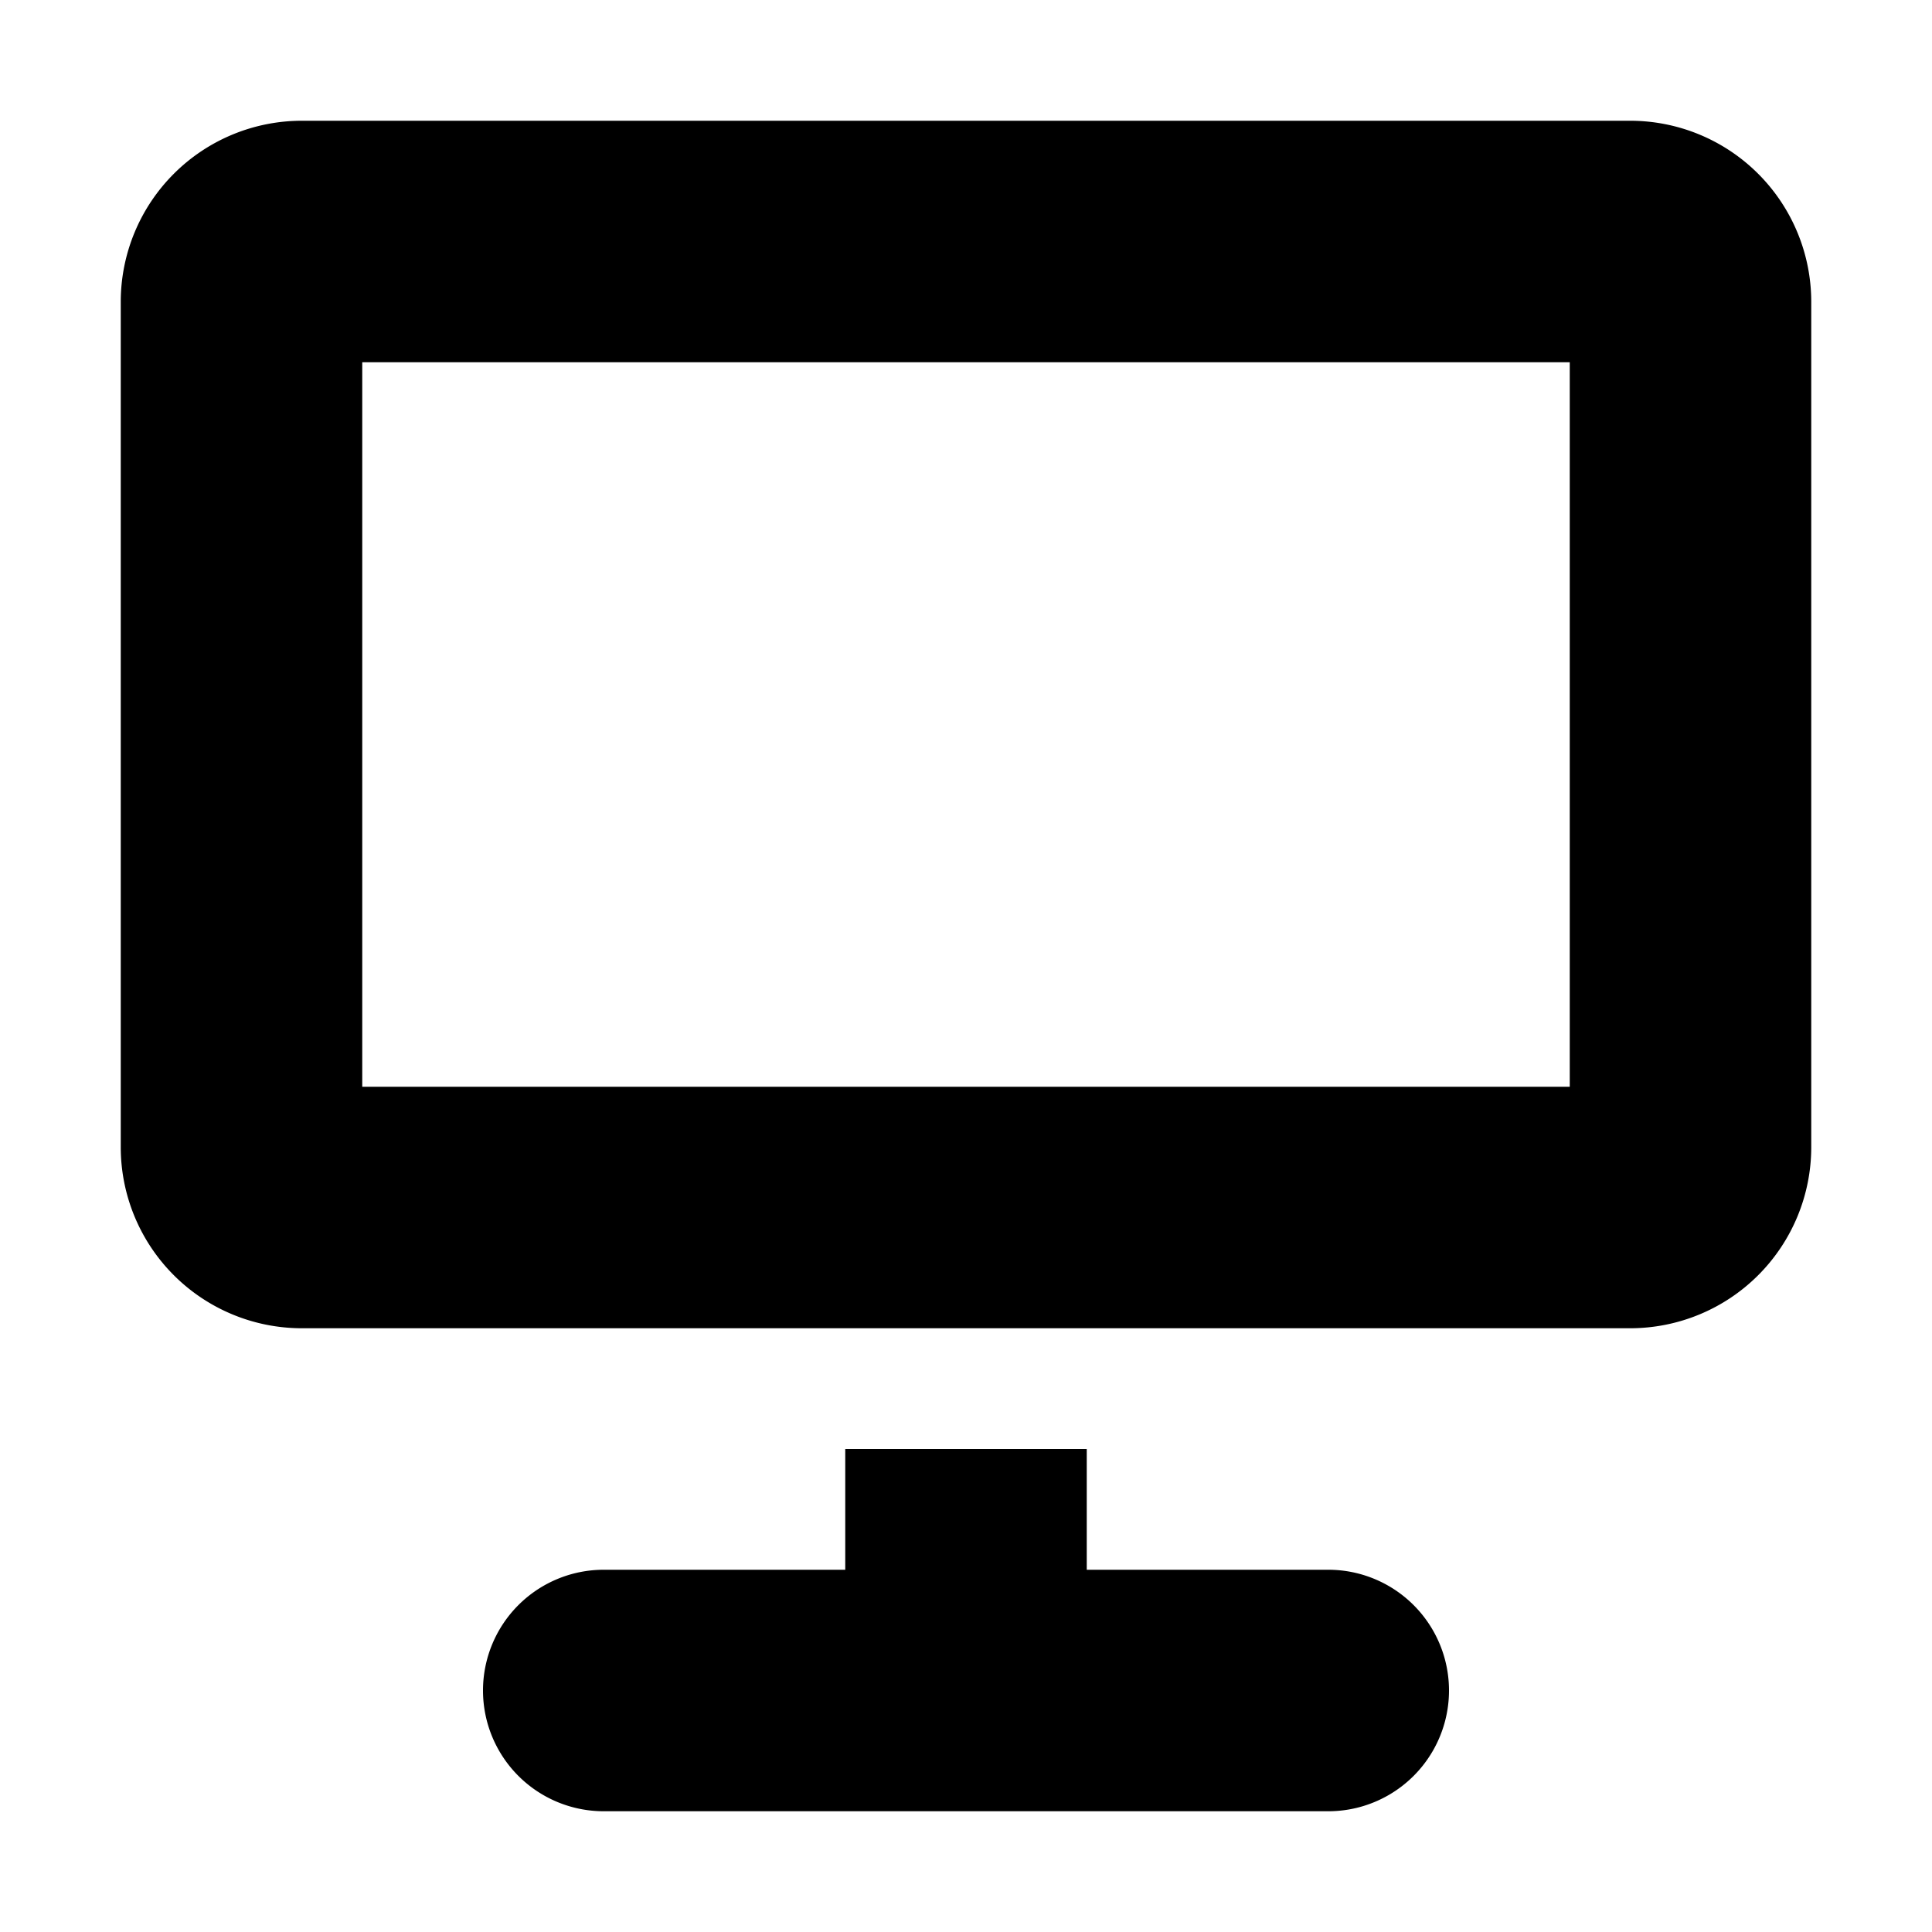 <svg width="16" height="16" viewBox="0 0 16 16" xmlns="http://www.w3.org/2000/svg"><path fill-rule="evenodd" clip-rule="evenodd" d="M1 2.5A1.5 1.5 0 0 1 2.5 1h11A1.5 1.5 0 0 1 15 2.5v7a1.5 1.5 0 0 1-1.5 1.5h-11A1.5 1.5 0 0 1 1 9.5v-7ZM3 3v6h10V3H3Z"/><path d="M4 14a1 1 0 0 1 1-1h2v-1h2v1h2a1 1 0 1 1 0 2H5a1 1 0 0 1-1-1Z"/></svg>